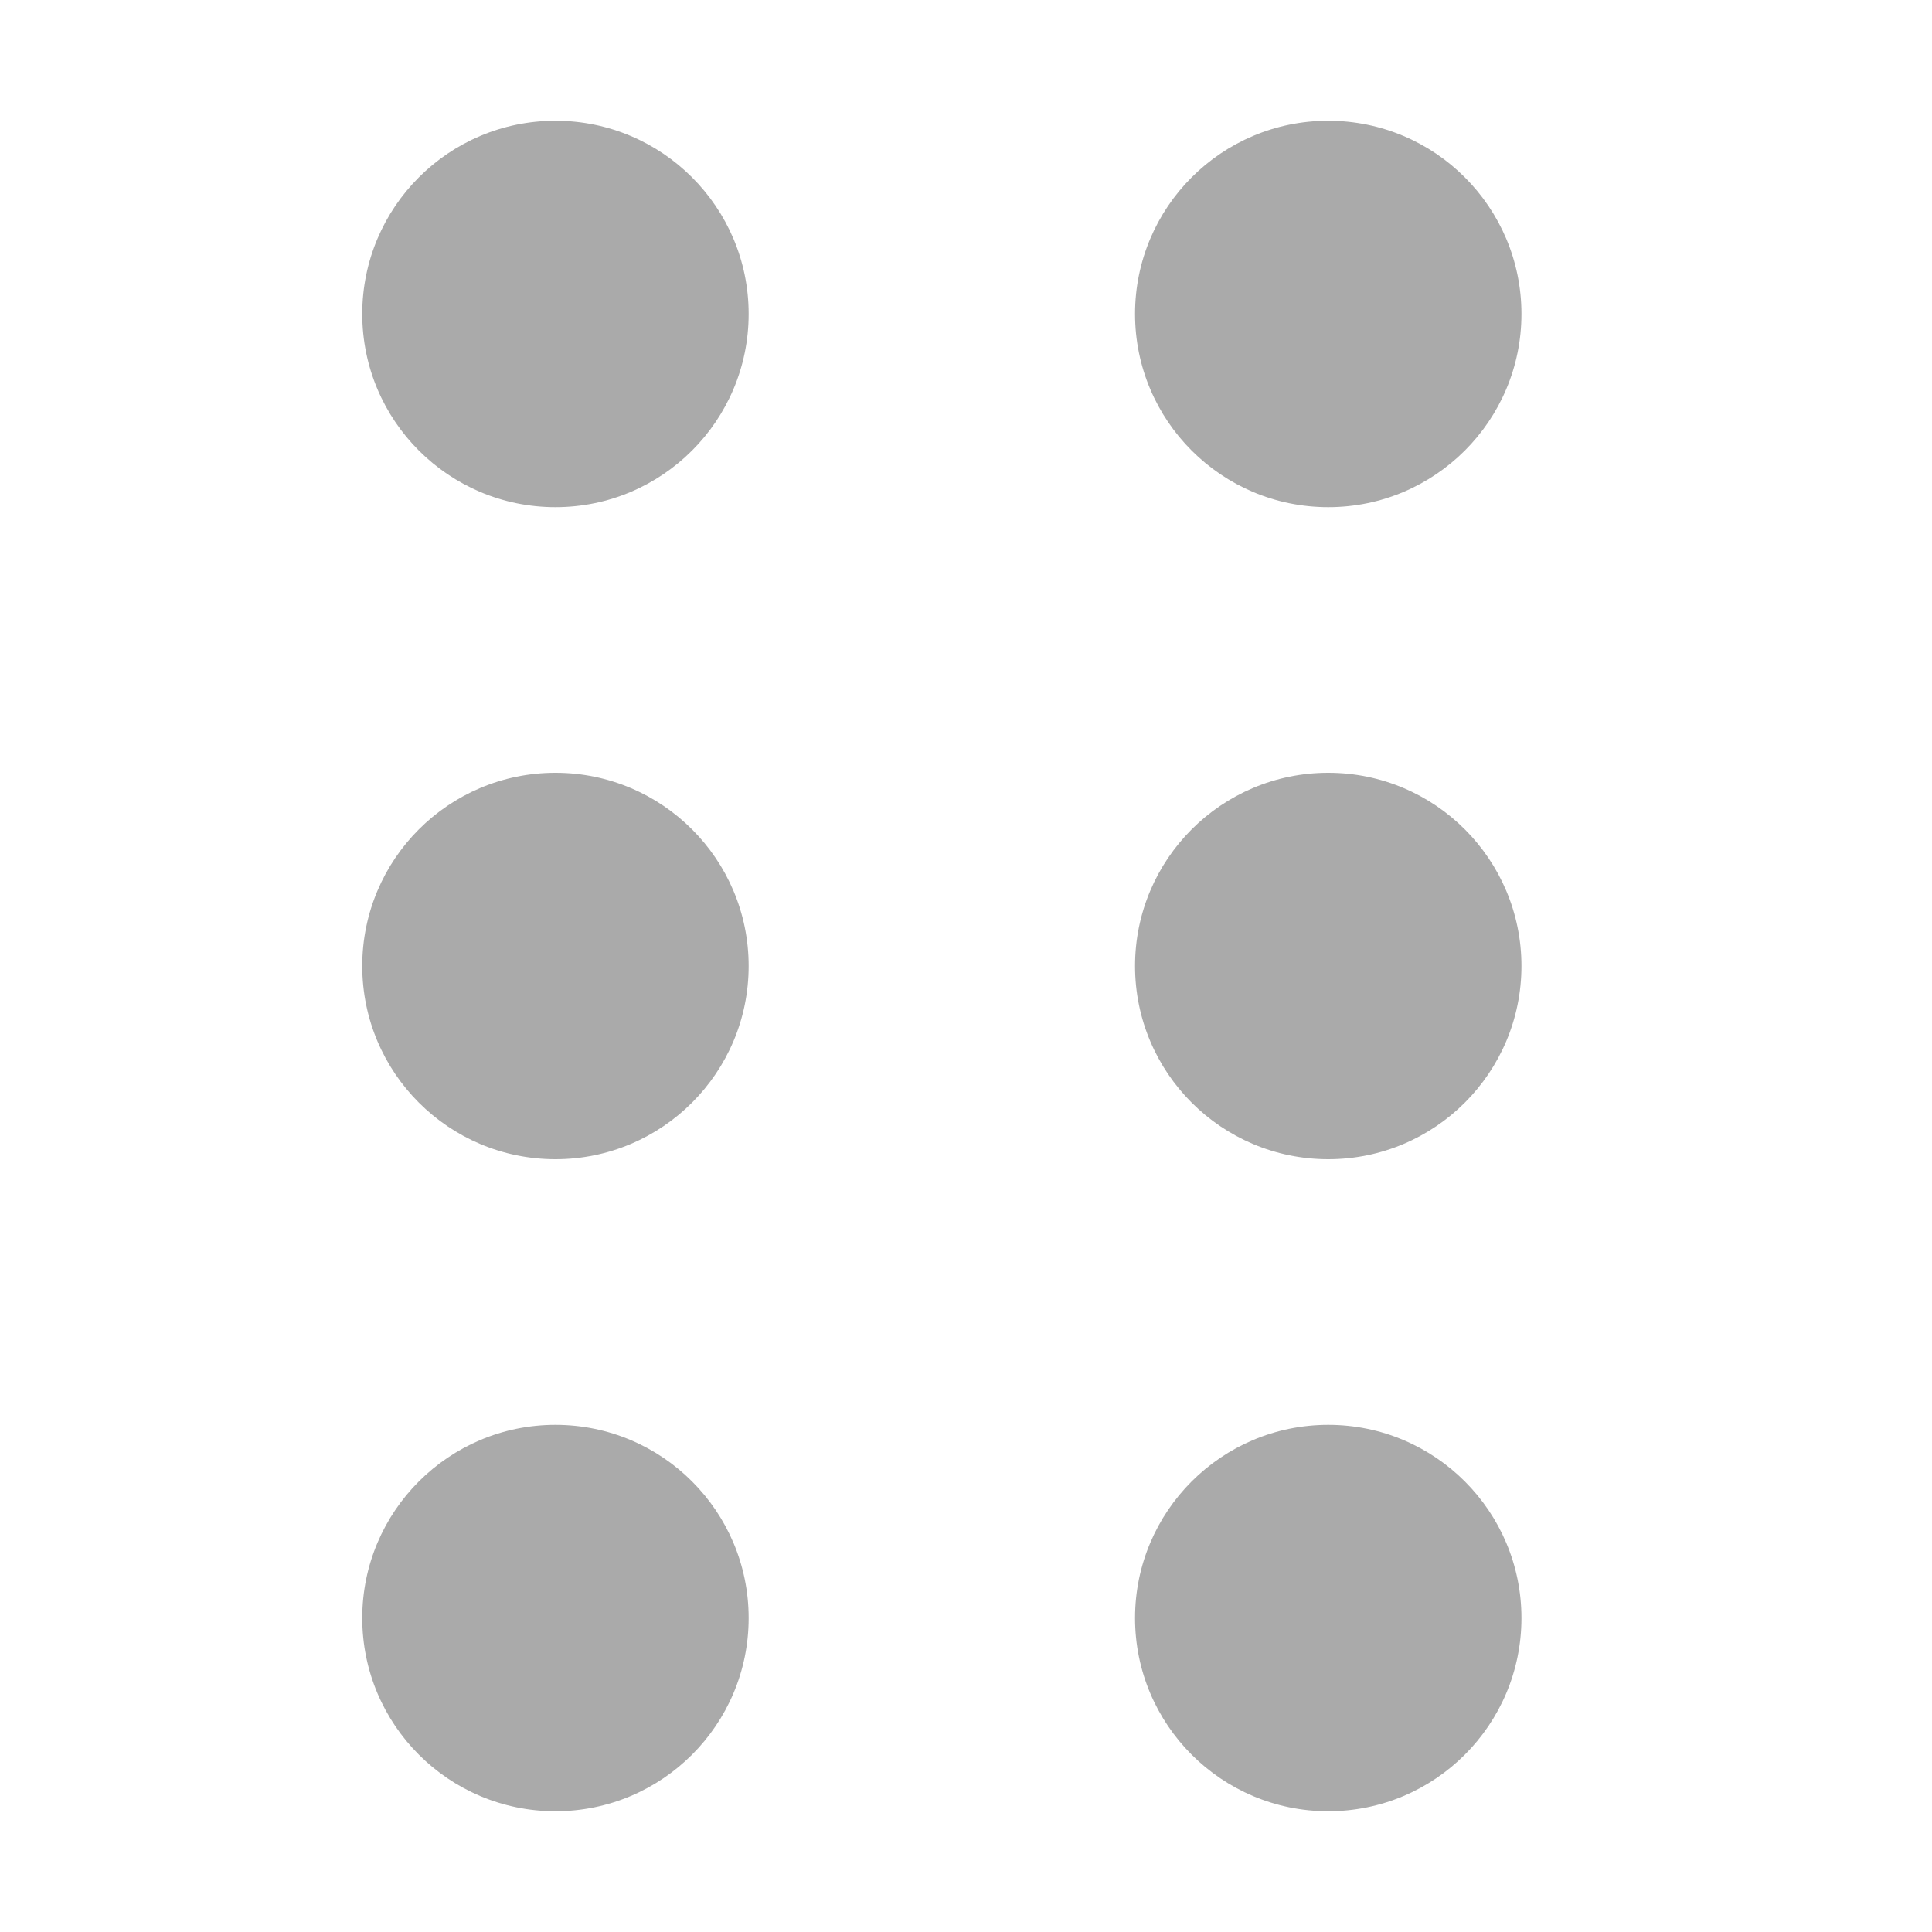 <svg height="32" viewBox="0 0 32 32" width="32" xmlns="http://www.w3.org/2000/svg"><path d="m9.2 12.8c1.767 0 3.2 1.433 3.2 3.2s-1.433 3.2-3.2 3.2-3.2-1.433-3.2-3.2 1.433-3.2 3.2-3.2zm12.8 0c1.767 0 3.2 1.433 3.2 3.2s-1.433 3.2-3.2 3.2-3.2-1.433-3.2-3.2 1.433-3.2 3.2-3.2zm-12.8-10.8c1.767 0 3.2 1.433 3.2 3.2s-1.433 3.2-3.2 3.2-3.2-1.433-3.2-3.2 1.433-3.2 3.2-3.2zm12.8 0c1.767 0 3.2 1.433 3.2 3.2s-1.433 3.2-3.2 3.2-3.2-1.433-3.2-3.2 1.433-3.2 3.2-3.2zm-12.8 21.6c1.767 0 3.2 1.433 3.2 3.2s-1.433 3.2-3.2 3.2-3.2-1.433-3.2-3.2 1.433-3.2 3.2-3.2zm12.8 0c1.767 0 3.2 1.433 3.2 3.2s-1.433 3.2-3.2 3.2-3.2-1.433-3.2-3.2 1.433-3.2 3.2-3.2z" fill="#aaa"/></svg>